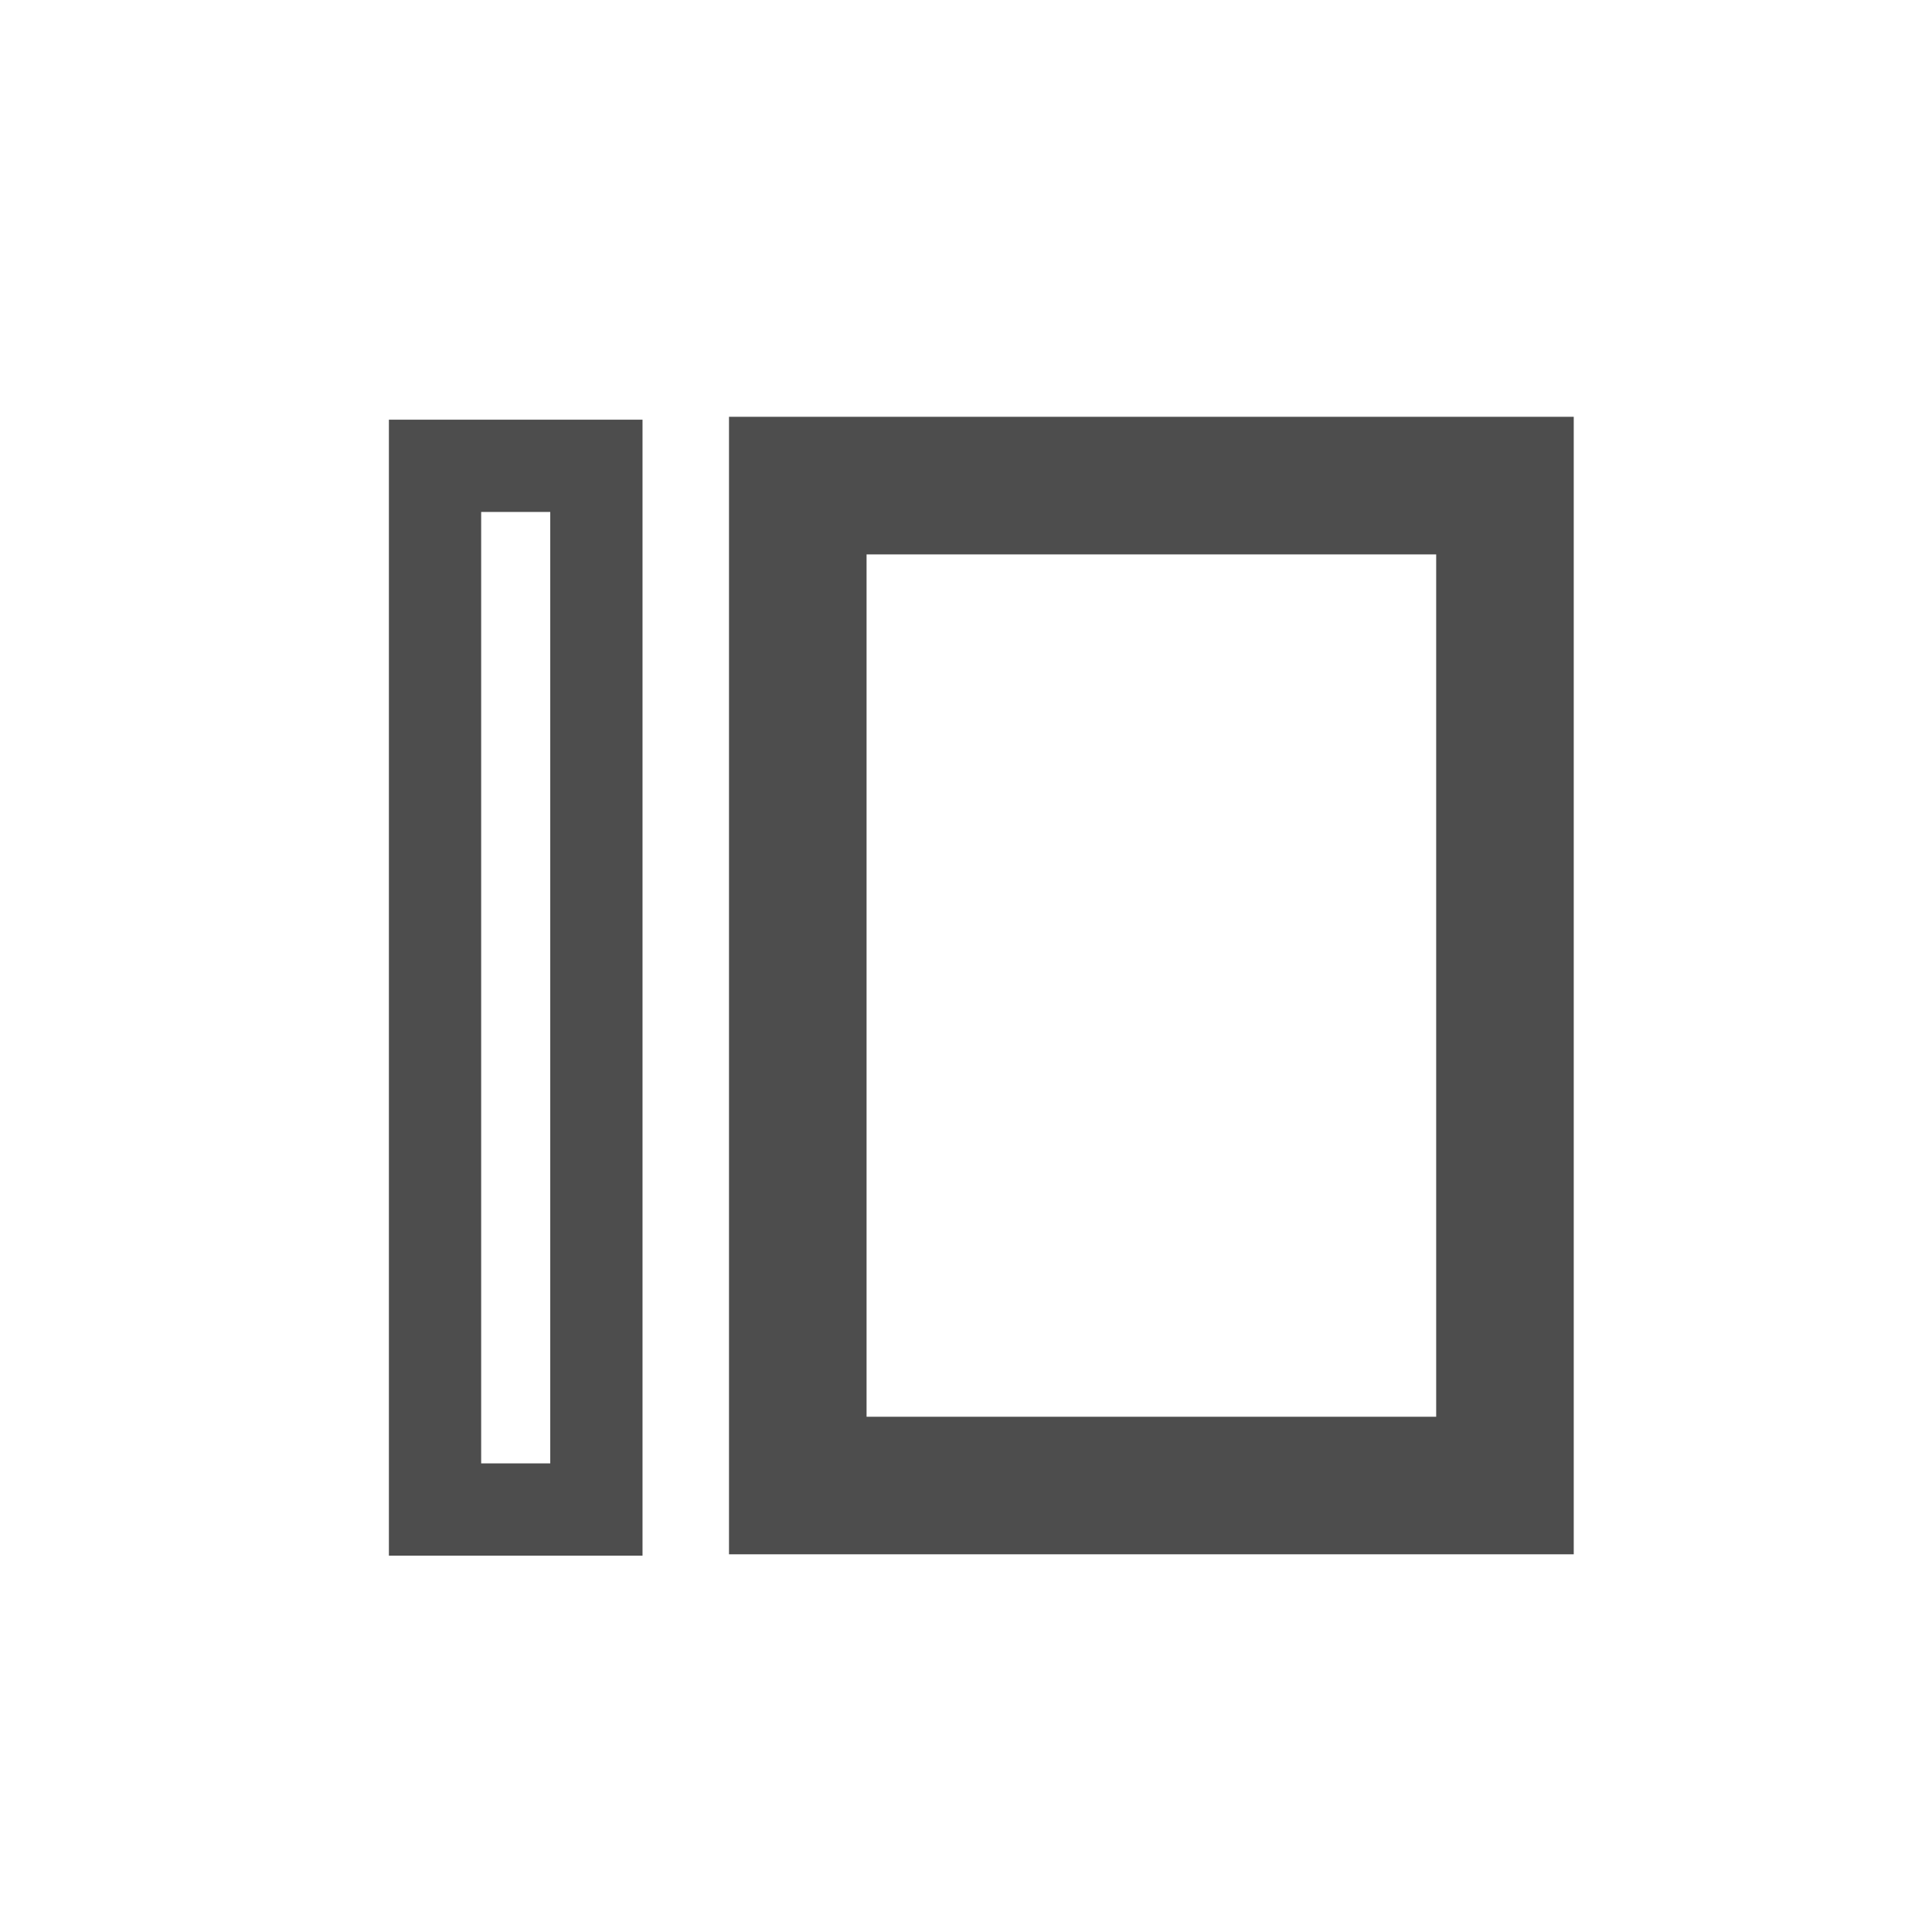 <?xml version="1.0" encoding="UTF-8" standalone="no"?>
<svg id="svg2" xmlns="http://www.w3.org/2000/svg" height="29pt" width="29pt" version="1.0" viewBox="13 43 29 29">
 <g id="iconSymbol" stroke="#4d4d4d" fill="none" transform="matrix(-1,0,0,-1,55.46,115.607)" stroke-linecap="round" stroke-miterlimit="4">
  <rect ry="0" height="15.666" width="2.422" y="49.949" x="33.508" stroke-width="1.385"/>
  <rect ry="0" height="15.009" width="10.615" y="50.309" x="19.87" stroke-width="2.065"/>
 </g>
</svg>